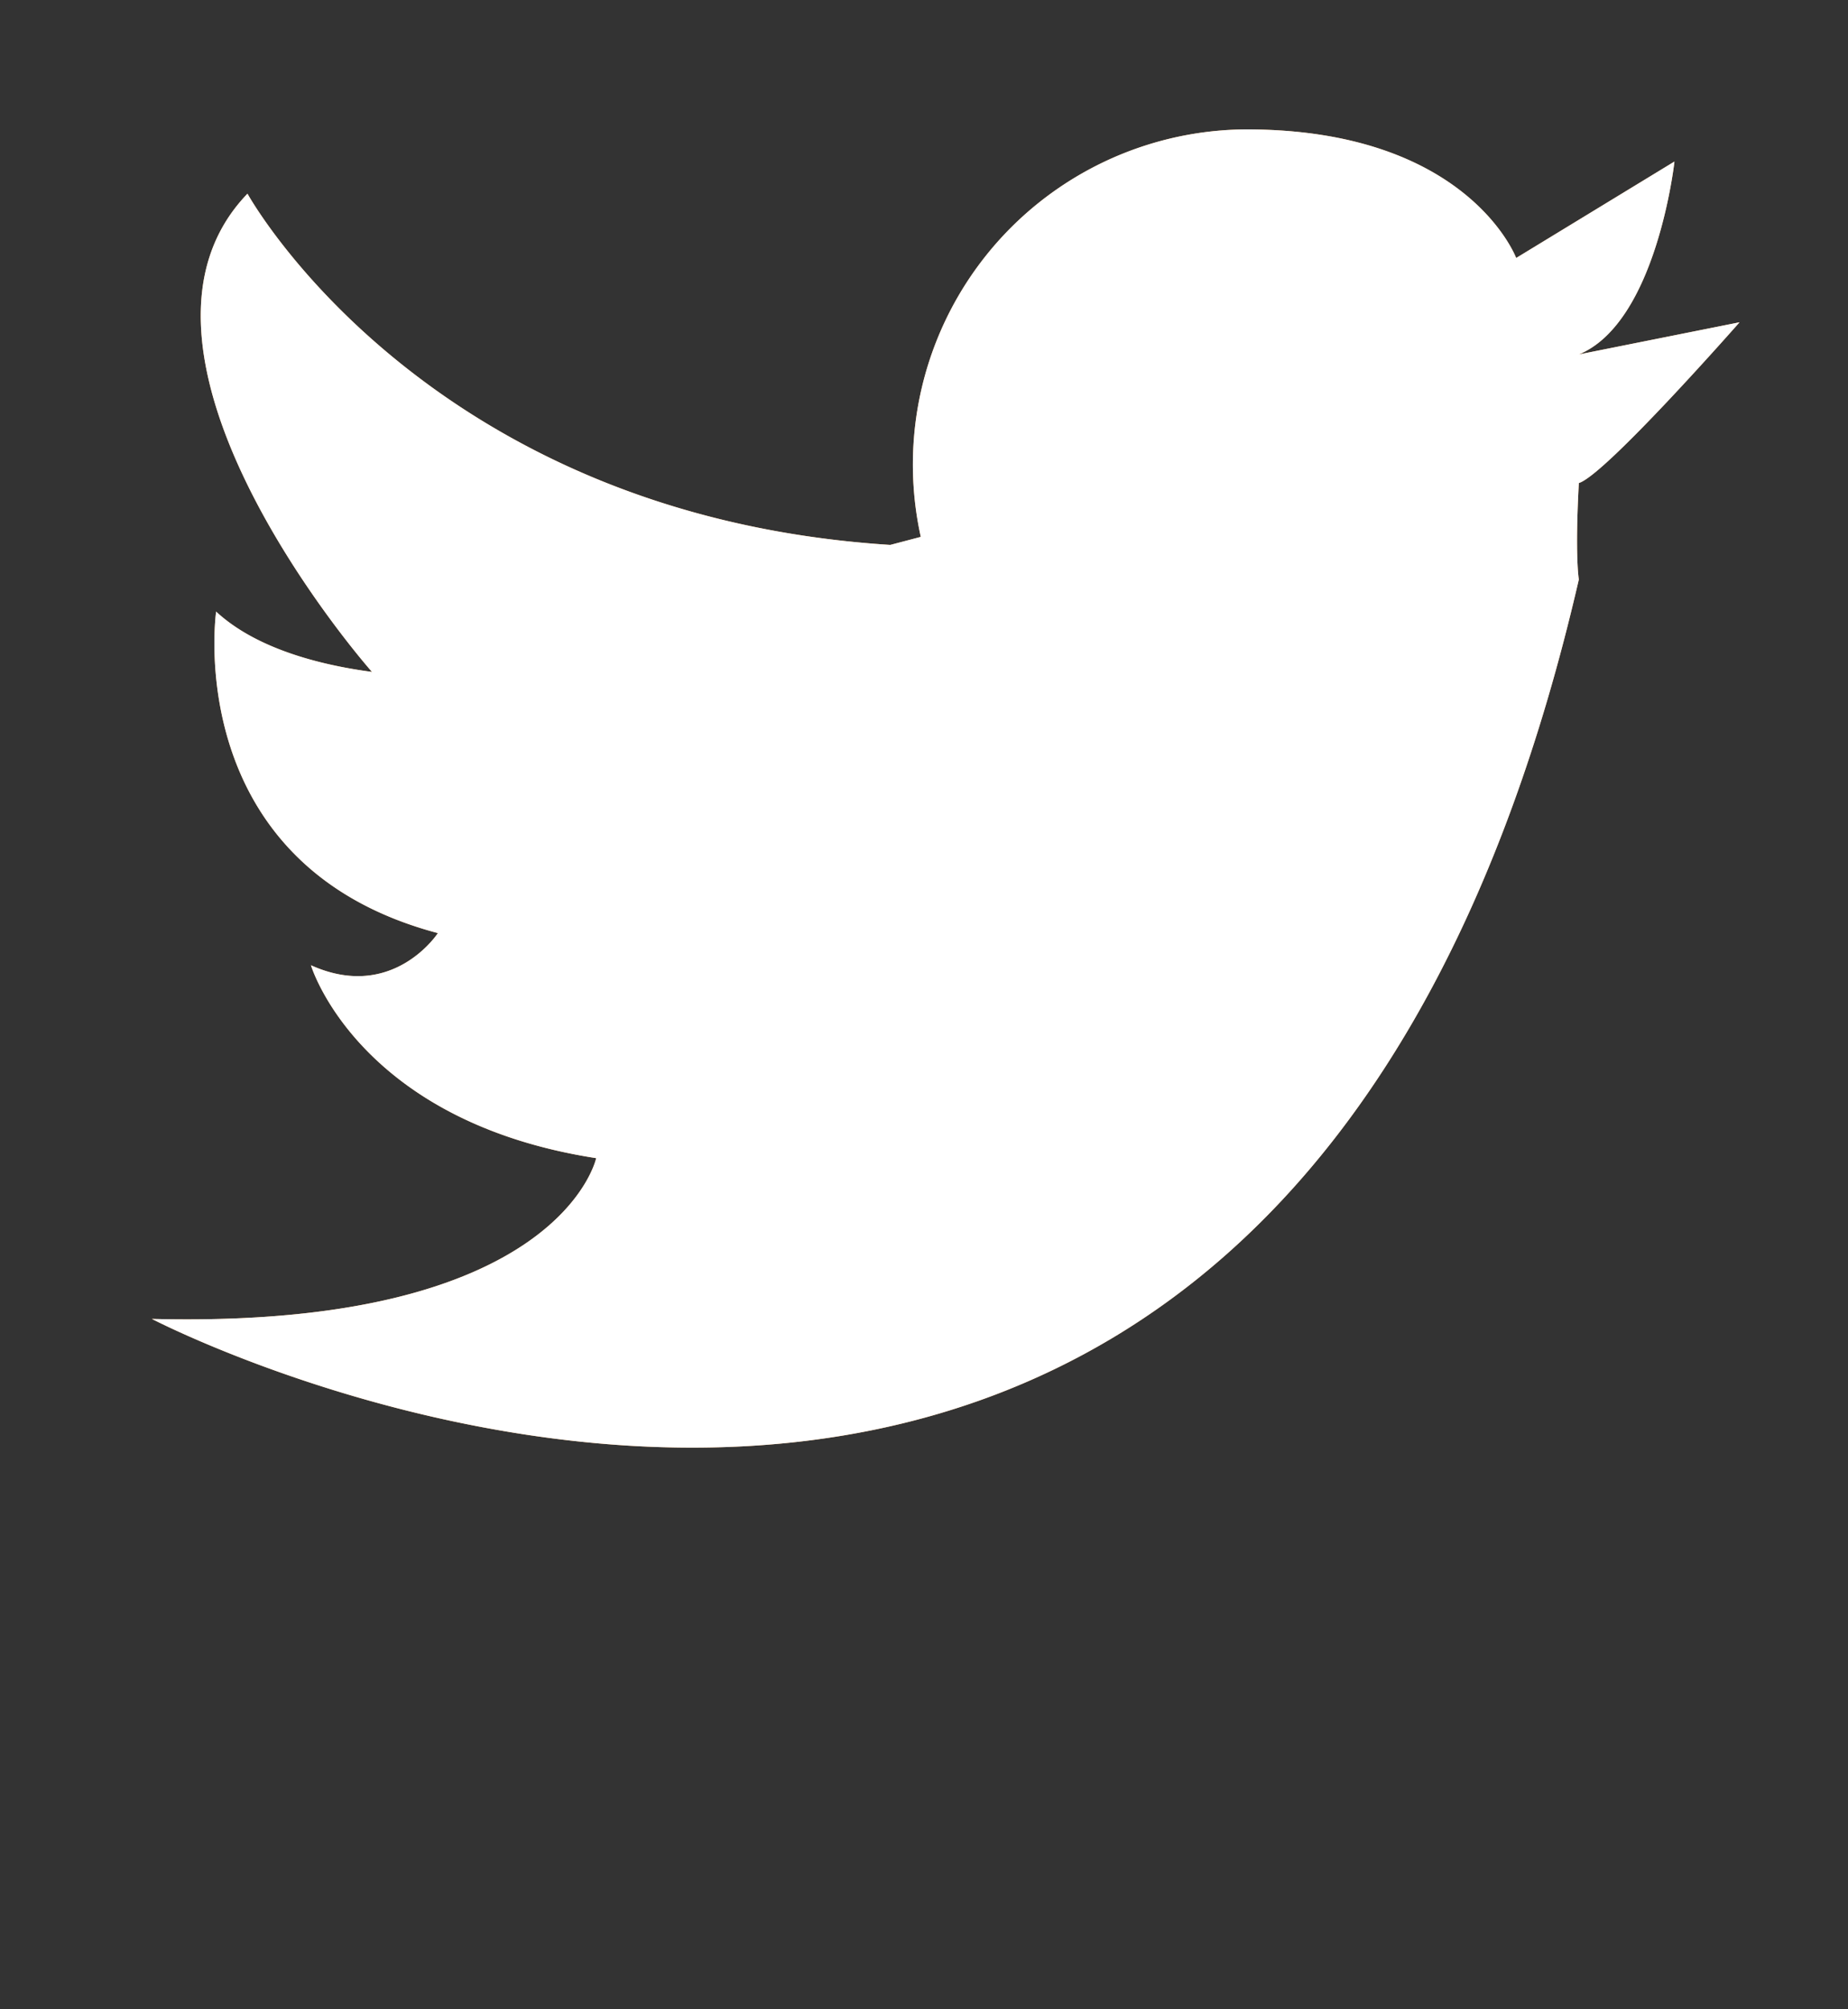 <svg xmlns="http://www.w3.org/2000/svg" xmlns:xlink="http://www.w3.org/1999/xlink" width="23" height="25" viewBox="0 0 23 25"><rect x="0" y="0" width="23" height="25" fill="#333333" stroke="none"/><defs><path id="a" d="M786.65 4495.41l2-.4s-1.67 1.9-2 2c-.05.92 0 1.2 0 1.2-3.8 16.48-17.76 9.2-17.76 9.2 5.08.13 5.53-2 5.53-2-2.97-.46-3.55-2.4-3.55-2.4 1.02.46 1.58-.4 1.58-.4-3.21-.85-2.76-4-2.76-4 .54.5 1.41.68 1.94.75-.37-.42-3.37-4.06-1.55-5.95 0 0 2.2 4 8 4.37l.38-.1a4.17 4.17 0 0 1 4.05-5.07c2.76 0 3.36 1.6 3.36 1.6l1.97-1.2s-.22 2-1.19 2.4z"/></defs><g transform="translate(-767 -4491)"><use fill="#ffb46c" xlink:href="#a"/><use fill="#fff" xlink:href="#a"/></g></svg>
